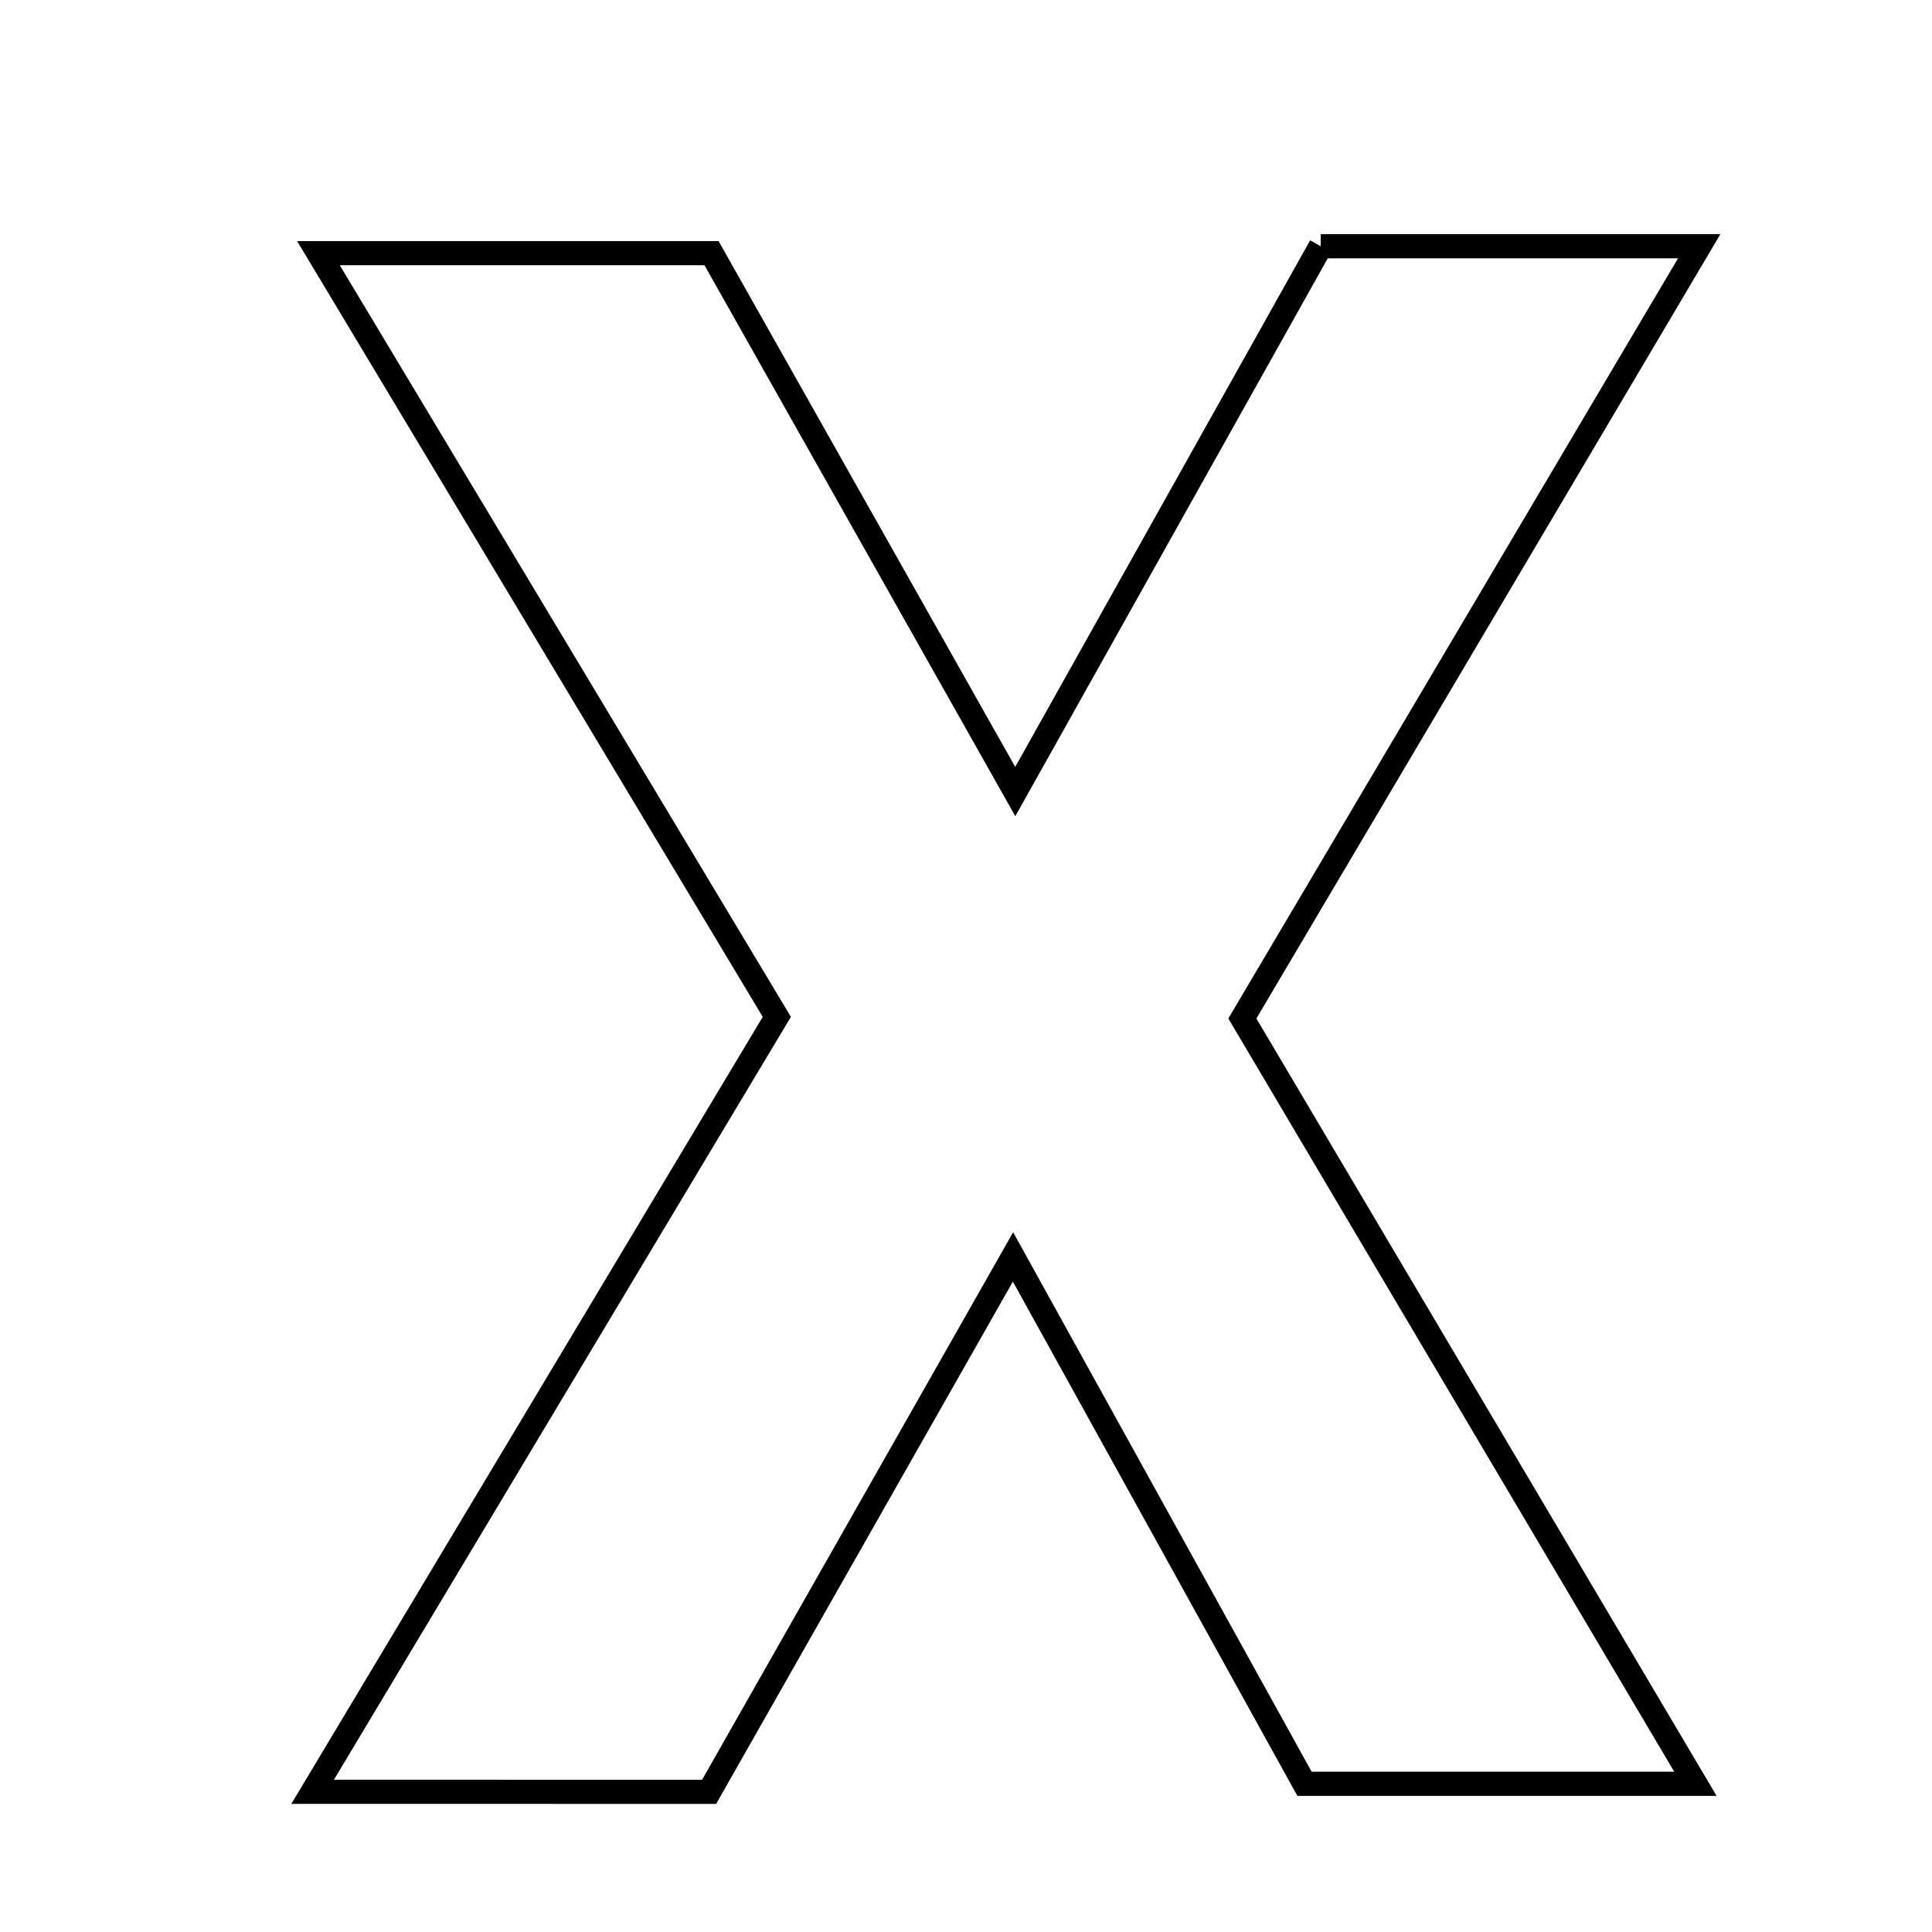 <svg xmlns="http://www.w3.org/2000/svg" viewBox="0.0 0.0 24.0 24.0" height="200px" width="200px"><path fill="none" stroke="black" stroke-width=".3" stroke-opacity="1.0"  filling="0" d="M16.406 3.059 C17.935 3.059 19.292 3.059 21.108 3.059 C19.156 6.358 17.348 9.415 15.433 12.652 C17.245 15.714 19.068 18.792 21.061 22.159 C19.315 22.159 17.849 22.159 16.205 22.159 C15.076 20.118 13.902 17.997 12.584 15.614 C11.261 17.943 10.047 20.081 8.809 22.259 C7.264 22.258 5.82 22.258 3.884 22.258 C5.912 18.872 7.757 15.792 9.65 12.632 C7.794 9.54 5.95 6.467 3.956 3.145 C5.682 3.145 7.095 3.145 8.839 3.145 C9.966 5.143 11.199 7.328 12.612 9.833 C13.933 7.474 15.177 5.254 16.406 3.059"></path></svg>